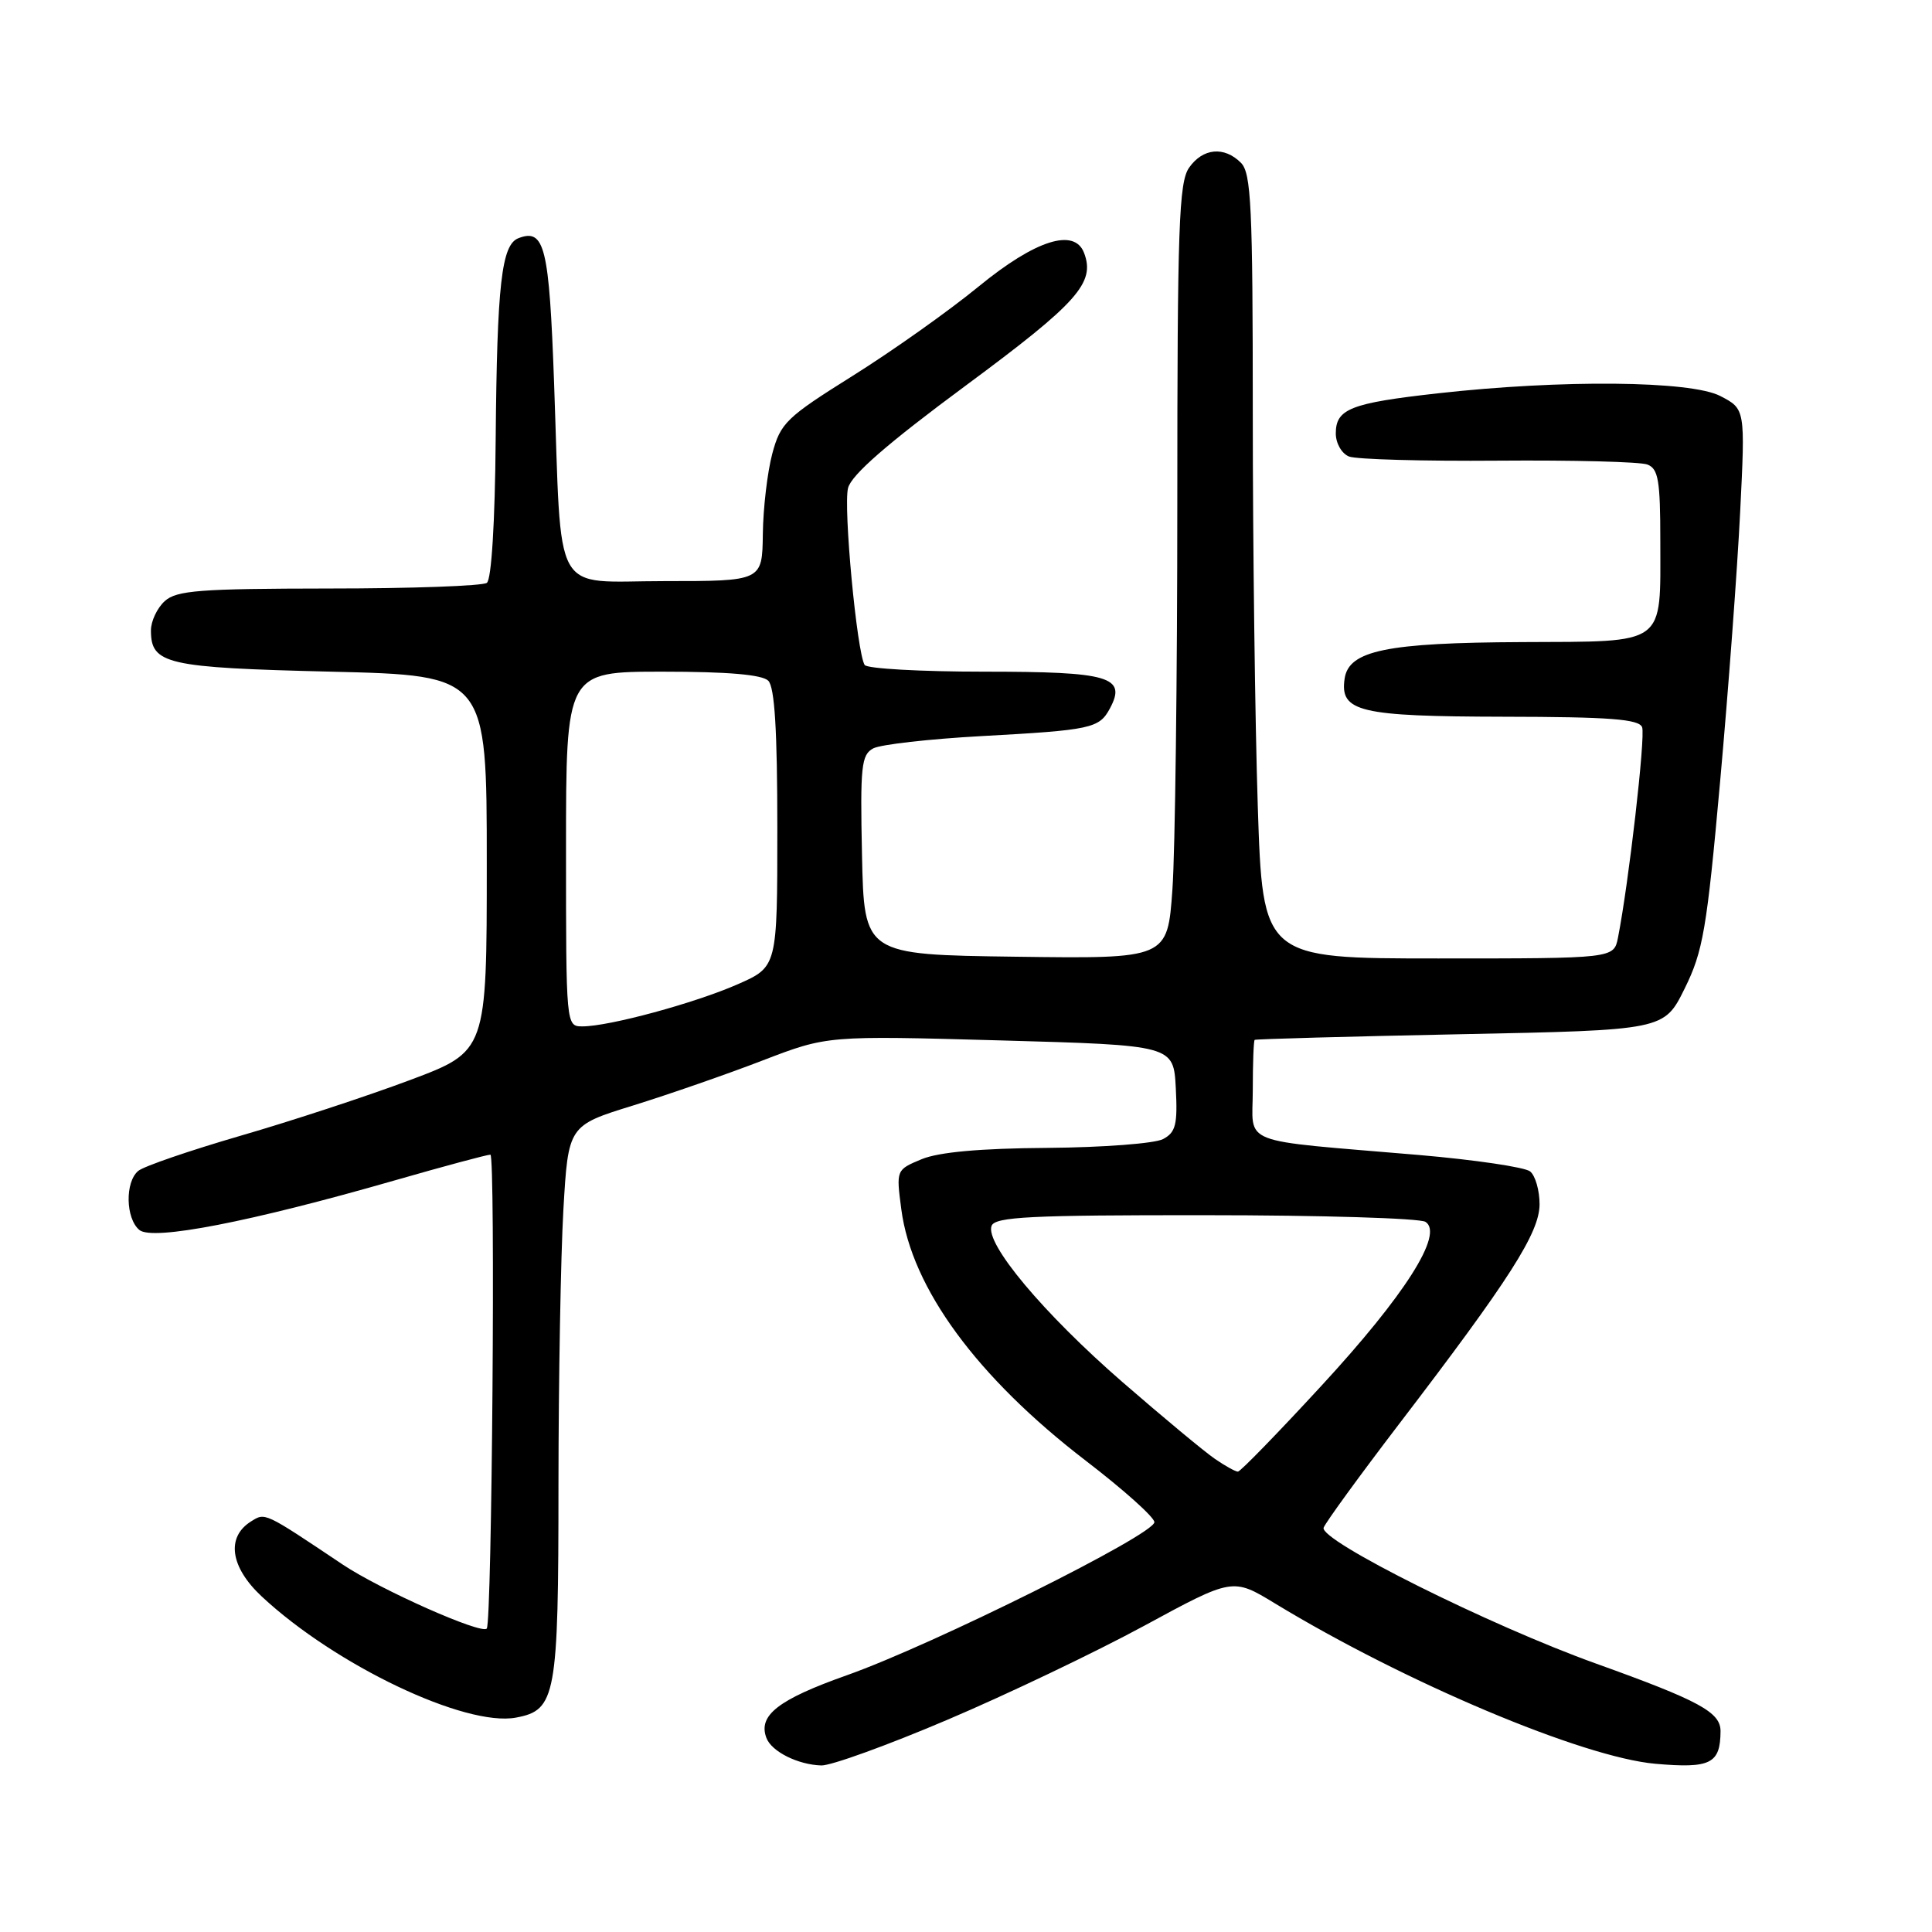 <?xml version="1.0" encoding="UTF-8" standalone="no"?>
<!DOCTYPE svg PUBLIC "-//W3C//DTD SVG 1.1//EN" "http://www.w3.org/Graphics/SVG/1.1/DTD/svg11.dtd" >
<svg xmlns="http://www.w3.org/2000/svg" xmlns:xlink="http://www.w3.org/1999/xlink" version="1.1" viewBox="0 0 256 256">
 <g >
 <path fill="currentColor"
d=" M 125.51 227.89 C 133.40 224.54 145.14 218.93 151.60 215.43 C 163.34 209.06 163.34 209.06 168.92 212.45 C 186.20 222.95 209.72 232.86 219.35 233.71 C 226.66 234.35 227.95 233.70 227.98 229.41 C 228.00 226.88 225.20 225.36 211.50 220.44 C 197.41 215.39 174.75 204.08 175.39 202.42 C 175.67 201.70 180.13 195.57 185.30 188.80 C 200.05 169.52 204.00 163.34 204.00 159.56 C 204.00 157.74 203.44 155.78 202.75 155.22 C 202.06 154.66 195.43 153.68 188.00 153.04 C 163.71 150.97 166.00 151.87 166.00 144.44 C 166.00 140.90 166.11 137.91 166.25 137.79 C 166.39 137.68 178.65 137.34 193.50 137.04 C 220.50 136.50 220.50 136.50 223.22 131.00 C 225.66 126.07 226.16 123.20 227.93 103.50 C 229.02 91.40 230.21 75.35 230.58 67.84 C 231.26 54.19 231.26 54.19 227.94 52.47 C 224.01 50.44 206.92 50.28 190.50 52.12 C 178.96 53.41 177.00 54.18 177.00 57.43 C 177.00 58.74 177.78 60.10 178.75 60.49 C 179.71 60.87 188.61 61.12 198.53 61.04 C 208.44 60.96 217.33 61.19 218.28 61.55 C 219.74 62.11 220.00 63.64 220.00 71.67 C 220.00 85.69 220.97 84.99 201.71 85.08 C 183.74 85.16 178.72 86.19 178.17 89.92 C 177.52 94.32 180.09 94.93 199.28 94.97 C 213.34 94.99 217.17 95.29 217.59 96.36 C 218.05 97.57 215.81 117.06 214.39 124.25 C 213.84 127.00 213.84 127.00 190.58 127.00 C 167.32 127.00 167.32 127.00 166.66 106.75 C 166.30 95.61 166.00 72.24 166.00 54.82 C 166.00 27.36 165.79 22.93 164.43 21.57 C 162.21 19.35 159.38 19.62 157.56 22.22 C 156.21 24.15 156.00 30.06 156.00 66.57 C 156.00 89.74 155.71 112.82 155.35 117.87 C 154.70 127.04 154.70 127.04 134.60 126.77 C 114.50 126.50 114.50 126.50 114.22 113.30 C 113.97 101.50 114.13 100.00 115.72 99.16 C 116.70 98.65 123.12 97.92 130.00 97.54 C 144.60 96.74 145.65 96.52 147.07 93.87 C 149.32 89.67 147.02 89.00 130.44 89.00 C 122.01 89.00 114.87 88.60 114.57 88.11 C 113.54 86.45 111.73 67.20 112.37 64.67 C 112.81 62.93 117.54 58.80 127.98 51.08 C 142.82 40.10 145.16 37.47 143.64 33.50 C 142.36 30.17 137.21 31.80 129.73 37.92 C 125.76 41.18 118.22 46.52 113.00 49.79 C 104.17 55.32 103.42 56.05 102.33 60.12 C 101.69 62.53 101.12 67.31 101.08 70.75 C 101.00 77.00 101.00 77.00 88.06 77.00 C 72.95 77.00 74.46 79.70 73.42 50.78 C 72.77 32.68 72.17 30.23 68.70 31.56 C 66.45 32.42 65.86 37.67 65.68 58.21 C 65.59 69.20 65.12 76.79 64.51 77.23 C 63.96 77.64 54.54 77.98 43.58 77.98 C 26.46 78.00 23.40 78.23 21.83 79.65 C 20.82 80.57 20.00 82.31 20.00 83.53 C 20.00 88.01 22.00 88.47 43.90 89.00 C 64.50 89.50 64.50 89.50 64.50 114.40 C 64.50 139.30 64.50 139.30 54.31 143.12 C 48.71 145.22 38.62 148.54 31.88 150.49 C 25.15 152.45 19.05 154.54 18.32 155.15 C 16.55 156.62 16.64 161.46 18.47 162.98 C 20.22 164.43 33.18 161.91 52.33 156.40 C 58.84 154.53 64.53 153.00 64.98 153.00 C 65.67 153.00 65.19 214.95 64.50 215.79 C 63.81 216.61 50.37 210.63 45.41 207.31 C 34.94 200.30 35.16 200.41 33.26 201.60 C 29.94 203.68 30.51 207.65 34.68 211.54 C 44.44 220.65 61.66 228.85 68.38 227.59 C 73.67 226.60 74.00 224.79 74.00 196.70 C 74.01 182.84 74.30 166.47 74.65 160.32 C 75.30 149.14 75.30 149.14 83.90 146.48 C 88.63 145.01 96.35 142.33 101.07 140.51 C 109.63 137.22 109.63 137.22 132.57 137.86 C 155.50 138.50 155.50 138.50 155.80 144.19 C 156.05 149.01 155.79 150.04 154.12 150.93 C 153.04 151.52 146.15 152.04 138.82 152.10 C 129.87 152.16 124.39 152.66 122.12 153.60 C 118.74 155.01 118.74 155.01 119.43 160.25 C 120.80 170.69 129.46 182.49 143.87 193.55 C 148.85 197.37 152.95 201.03 152.96 201.69 C 153.01 203.31 123.69 217.91 112.21 221.98 C 103.09 225.21 100.41 227.31 101.56 230.30 C 102.25 232.10 105.74 233.84 108.83 233.93 C 110.11 233.97 117.62 231.25 125.51 227.89 Z  M 160.97 193.30 C 159.61 192.37 154.11 187.80 148.74 183.14 C 138.28 174.05 130.49 164.76 131.39 162.43 C 131.85 161.24 136.50 161.00 159.72 161.02 C 175.00 161.02 188.12 161.42 188.88 161.90 C 191.35 163.47 186.18 171.61 175.05 183.67 C 169.31 189.90 164.35 195.00 164.03 195.00 C 163.71 195.00 162.33 194.24 160.97 193.30 Z  M 75.00 112.50 C 75.00 89.00 75.00 89.00 87.80 89.00 C 96.42 89.00 100.99 89.39 101.80 90.20 C 102.65 91.05 103.00 96.81 103.00 109.76 C 103.00 128.11 103.00 128.11 97.75 130.42 C 92.07 132.92 80.71 136.00 77.19 136.00 C 75.00 136.00 75.00 136.00 75.00 112.50 Z "/>
</g>
</svg>